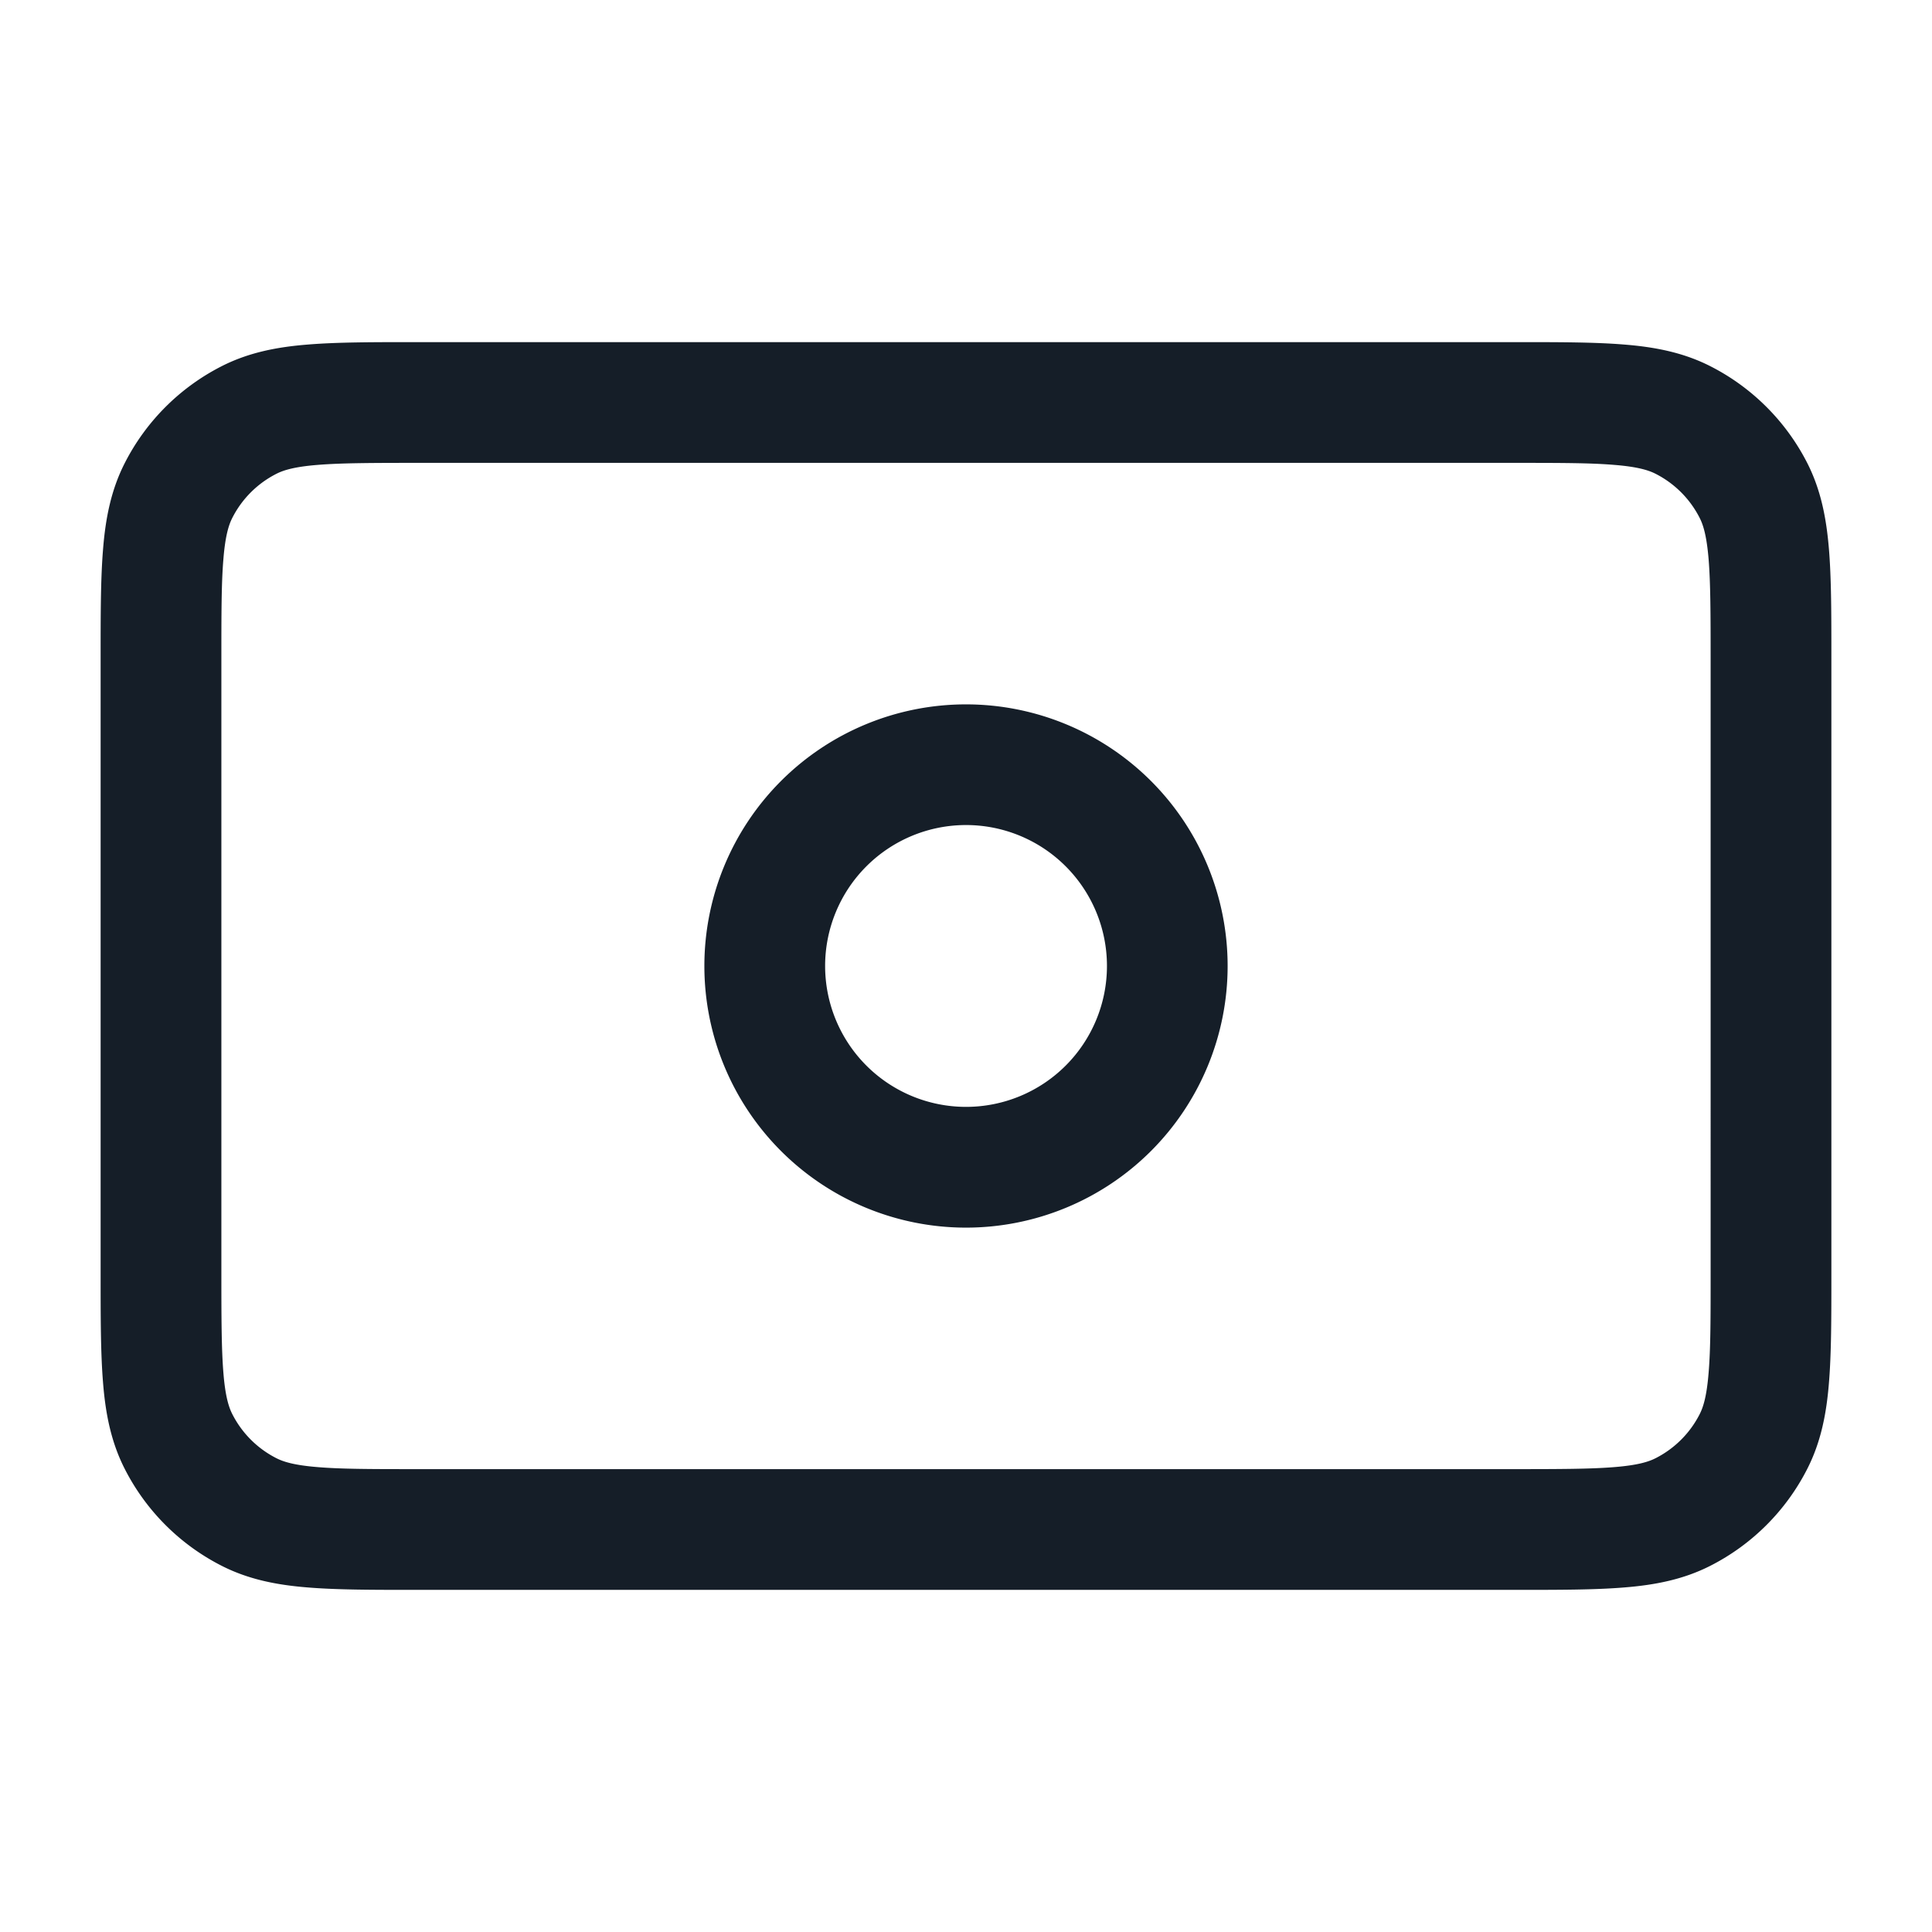 <svg xmlns="http://www.w3.org/2000/svg" viewBox="0 0 24 24"><path fill="#151E28" d="M5.17 4.25h13.66c.534 0 .98 0 1.344.03.38.03.737.098 1.074.27.517.263.938.684 1.202 1.201.172.338.239.694.27 1.074.03.365.03.81.03 1.345v7.66c0 .535 0 .98-.03 1.345-.03.379-.098.736-.27 1.073a2.749 2.749 0 0 1-1.202 1.202c-.337.172-.693.24-1.073.27-.365.03-.81.03-1.345.03H5.17c-.535 0-.98 0-1.345-.03-.38-.03-.736-.098-1.073-.27a2.749 2.749 0 0 1-1.202-1.202c-.172-.337-.24-.693-.27-1.073-.03-.365-.03-.81-.03-1.345V8.17c0-.535 0-.98.03-1.345.03-.38.098-.736.27-1.073A2.749 2.749 0 0 1 2.752 4.55c.337-.172.693-.24 1.073-.27.365-.03.81-.03 1.345-.03ZM3.433 5.886c-.236.12-.427.311-.547.547-.046.09-.088.227-.111.514-.025.296-.025.681-.025 1.253v7.6c0 .572.001.957.025 1.252.023.288.065.425.111.515.12.236.311.427.547.547.09.046.227.088.514.111.296.025.681.025 1.253.025h13.6c.572 0 .957-.001 1.252-.025.288-.023.425-.065.515-.111.236-.12.427-.311.547-.547.046-.09.088-.227.111-.515.025-.295.025-.68.025-1.252V8.2c0-.573-.001-.957-.025-1.253-.024-.287-.065-.424-.112-.515a1.247 1.247 0 0 0-.546-.546c-.09-.046-.228-.088-.515-.111-.296-.025-.68-.025-1.252-.025H5.2c-.573 0-.957.001-1.253.025-.287.023-.424.065-.514.111ZM12 8.75a3.25 3.25 0 1 1 0 6.5 3.25 3.25 0 0 1 0-6.5ZM10.25 12a1.75 1.75 0 1 0 3.501-.001A1.75 1.75 0 0 0 10.25 12Z"/></svg>